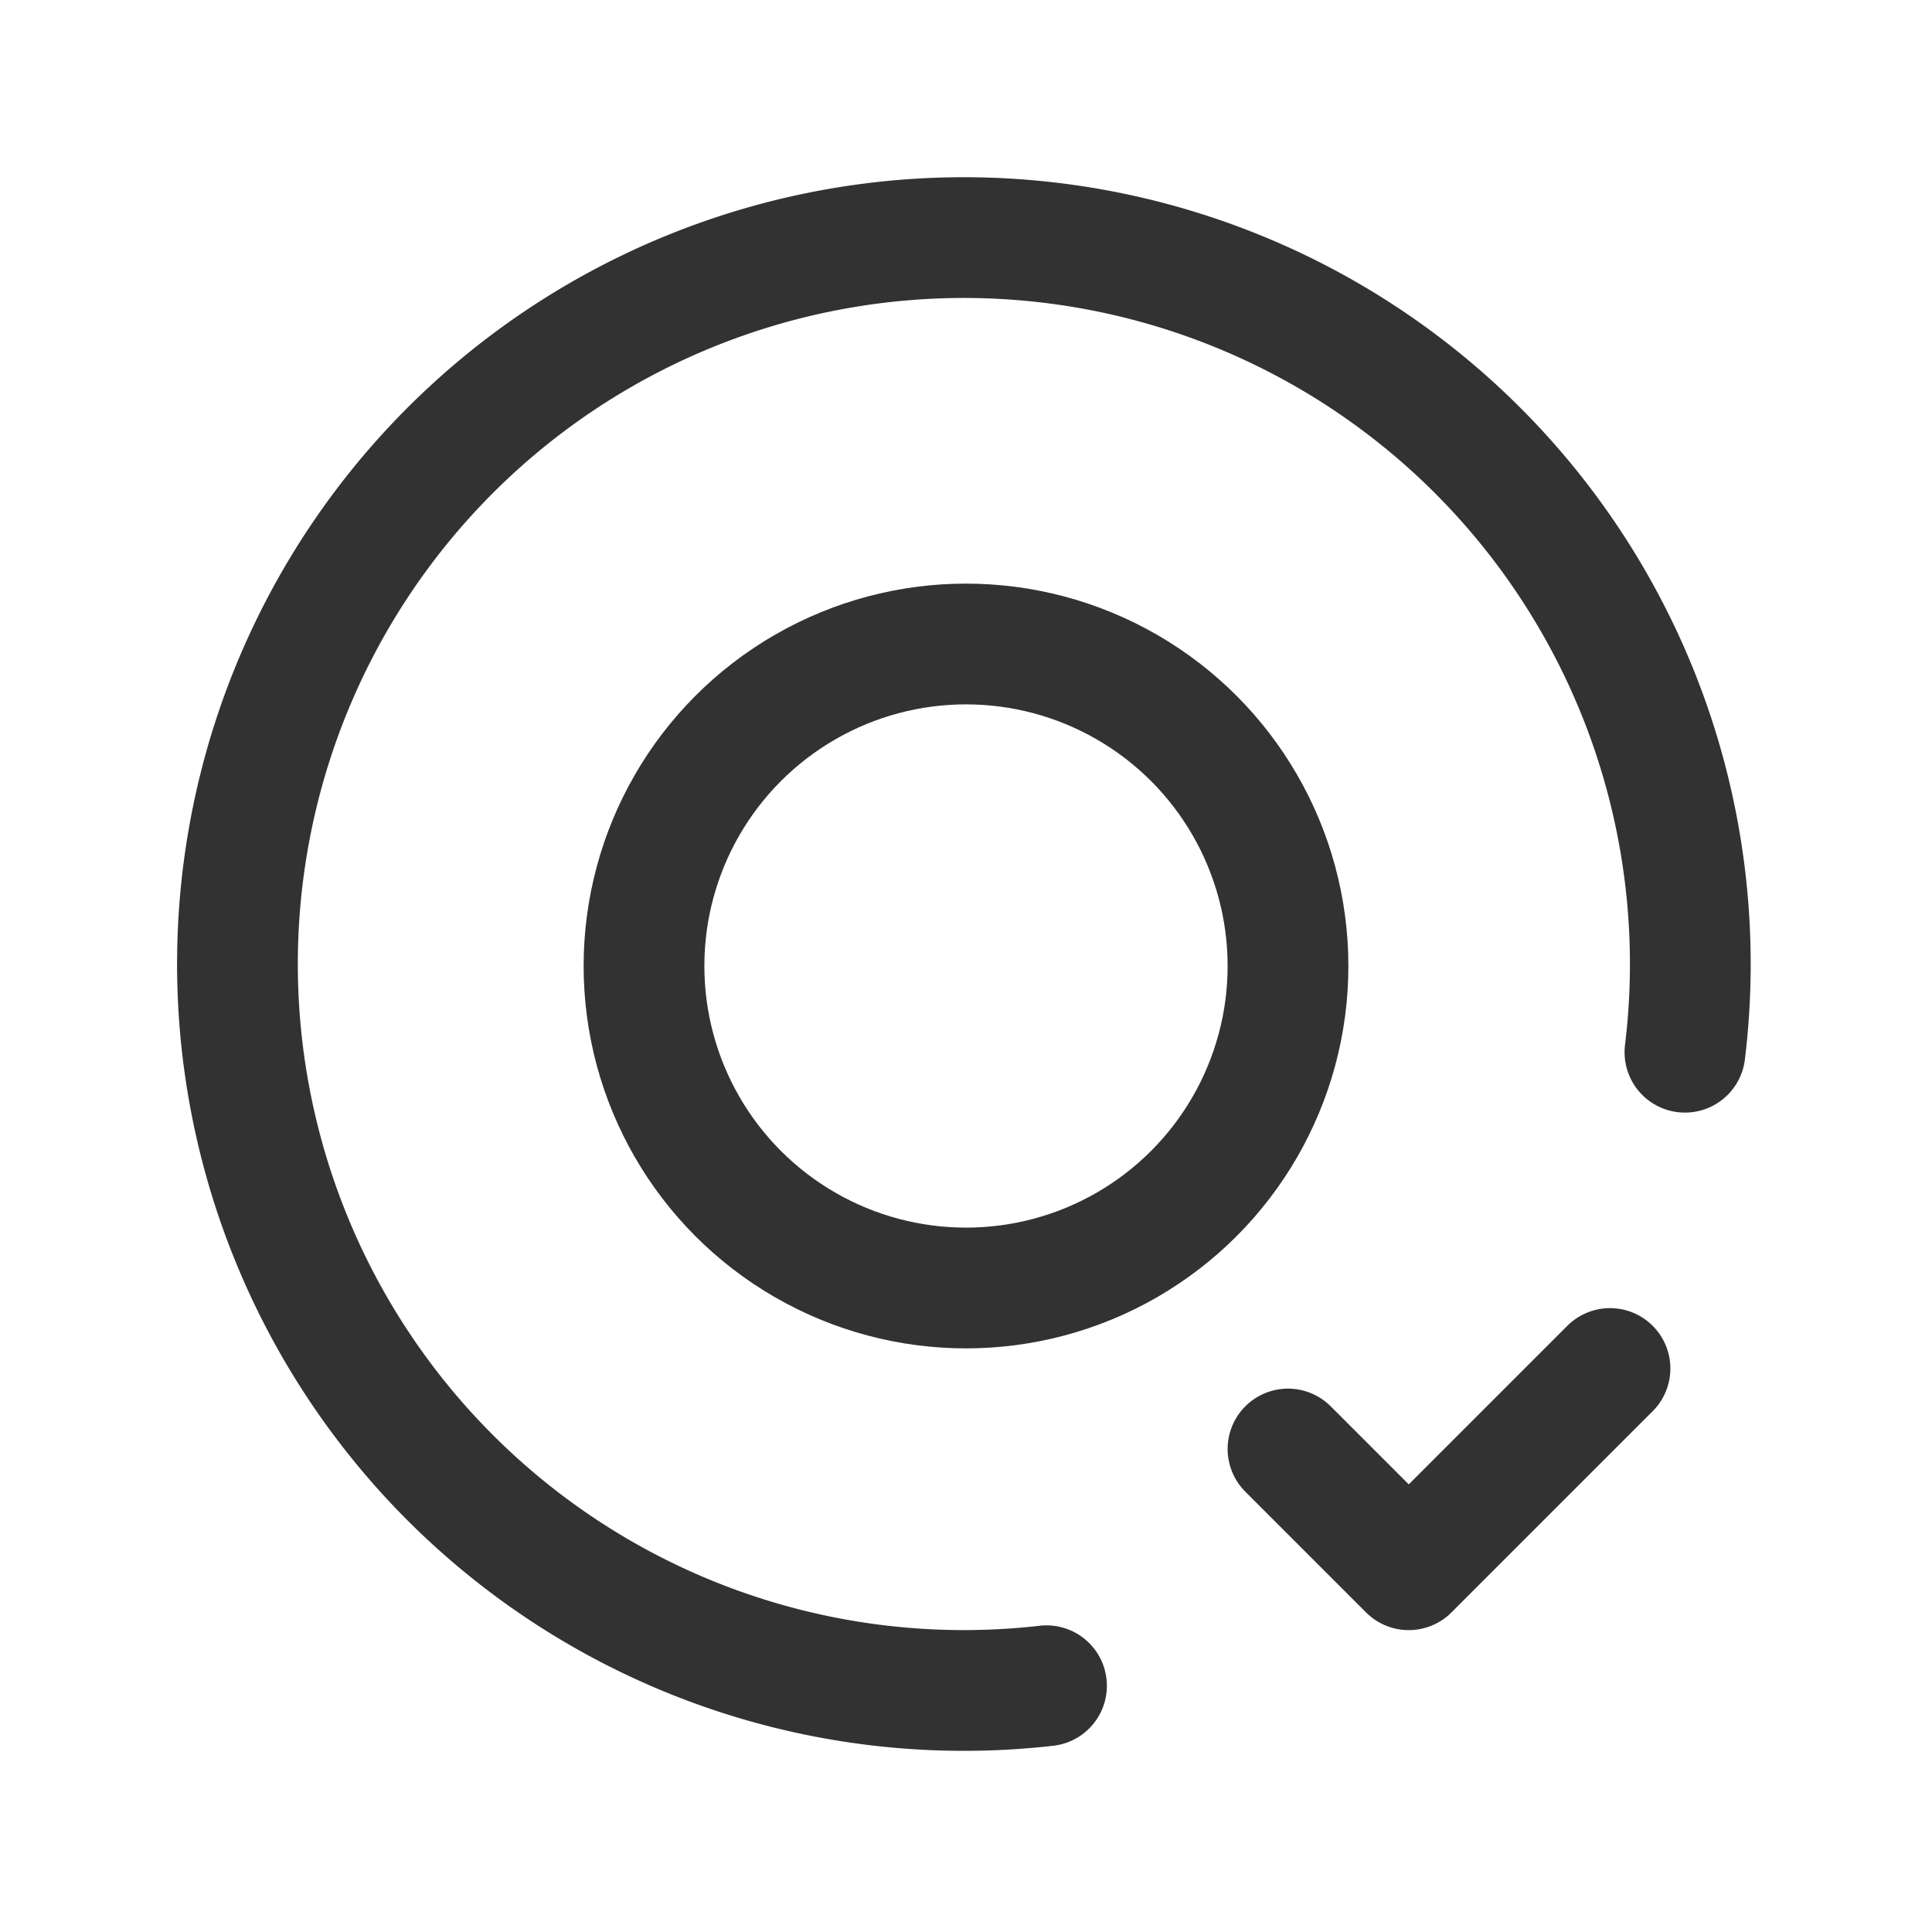 <svg id="Layer_3" data-name="Layer 3" xmlns="http://www.w3.org/2000/svg" viewBox="0 0 24 24"><path d="M0,0H24V24H0Z" fill="none"/><path d="M20,17l-2.5,2.5L16,18" fill="none" stroke="#323232" stroke-linecap="round" stroke-linejoin="round" stroke-width="1.5"/><path d="M20.931,13.071A9.024,9.024,0,1,0,13,20.941" fill="none" stroke="#323232" stroke-linecap="round" stroke-linejoin="round" stroke-width="1.5"/><circle cx="12" cy="12" r="4" fill="none" stroke="#323232" stroke-linecap="round" stroke-linejoin="round" stroke-width="1.5"/></svg>